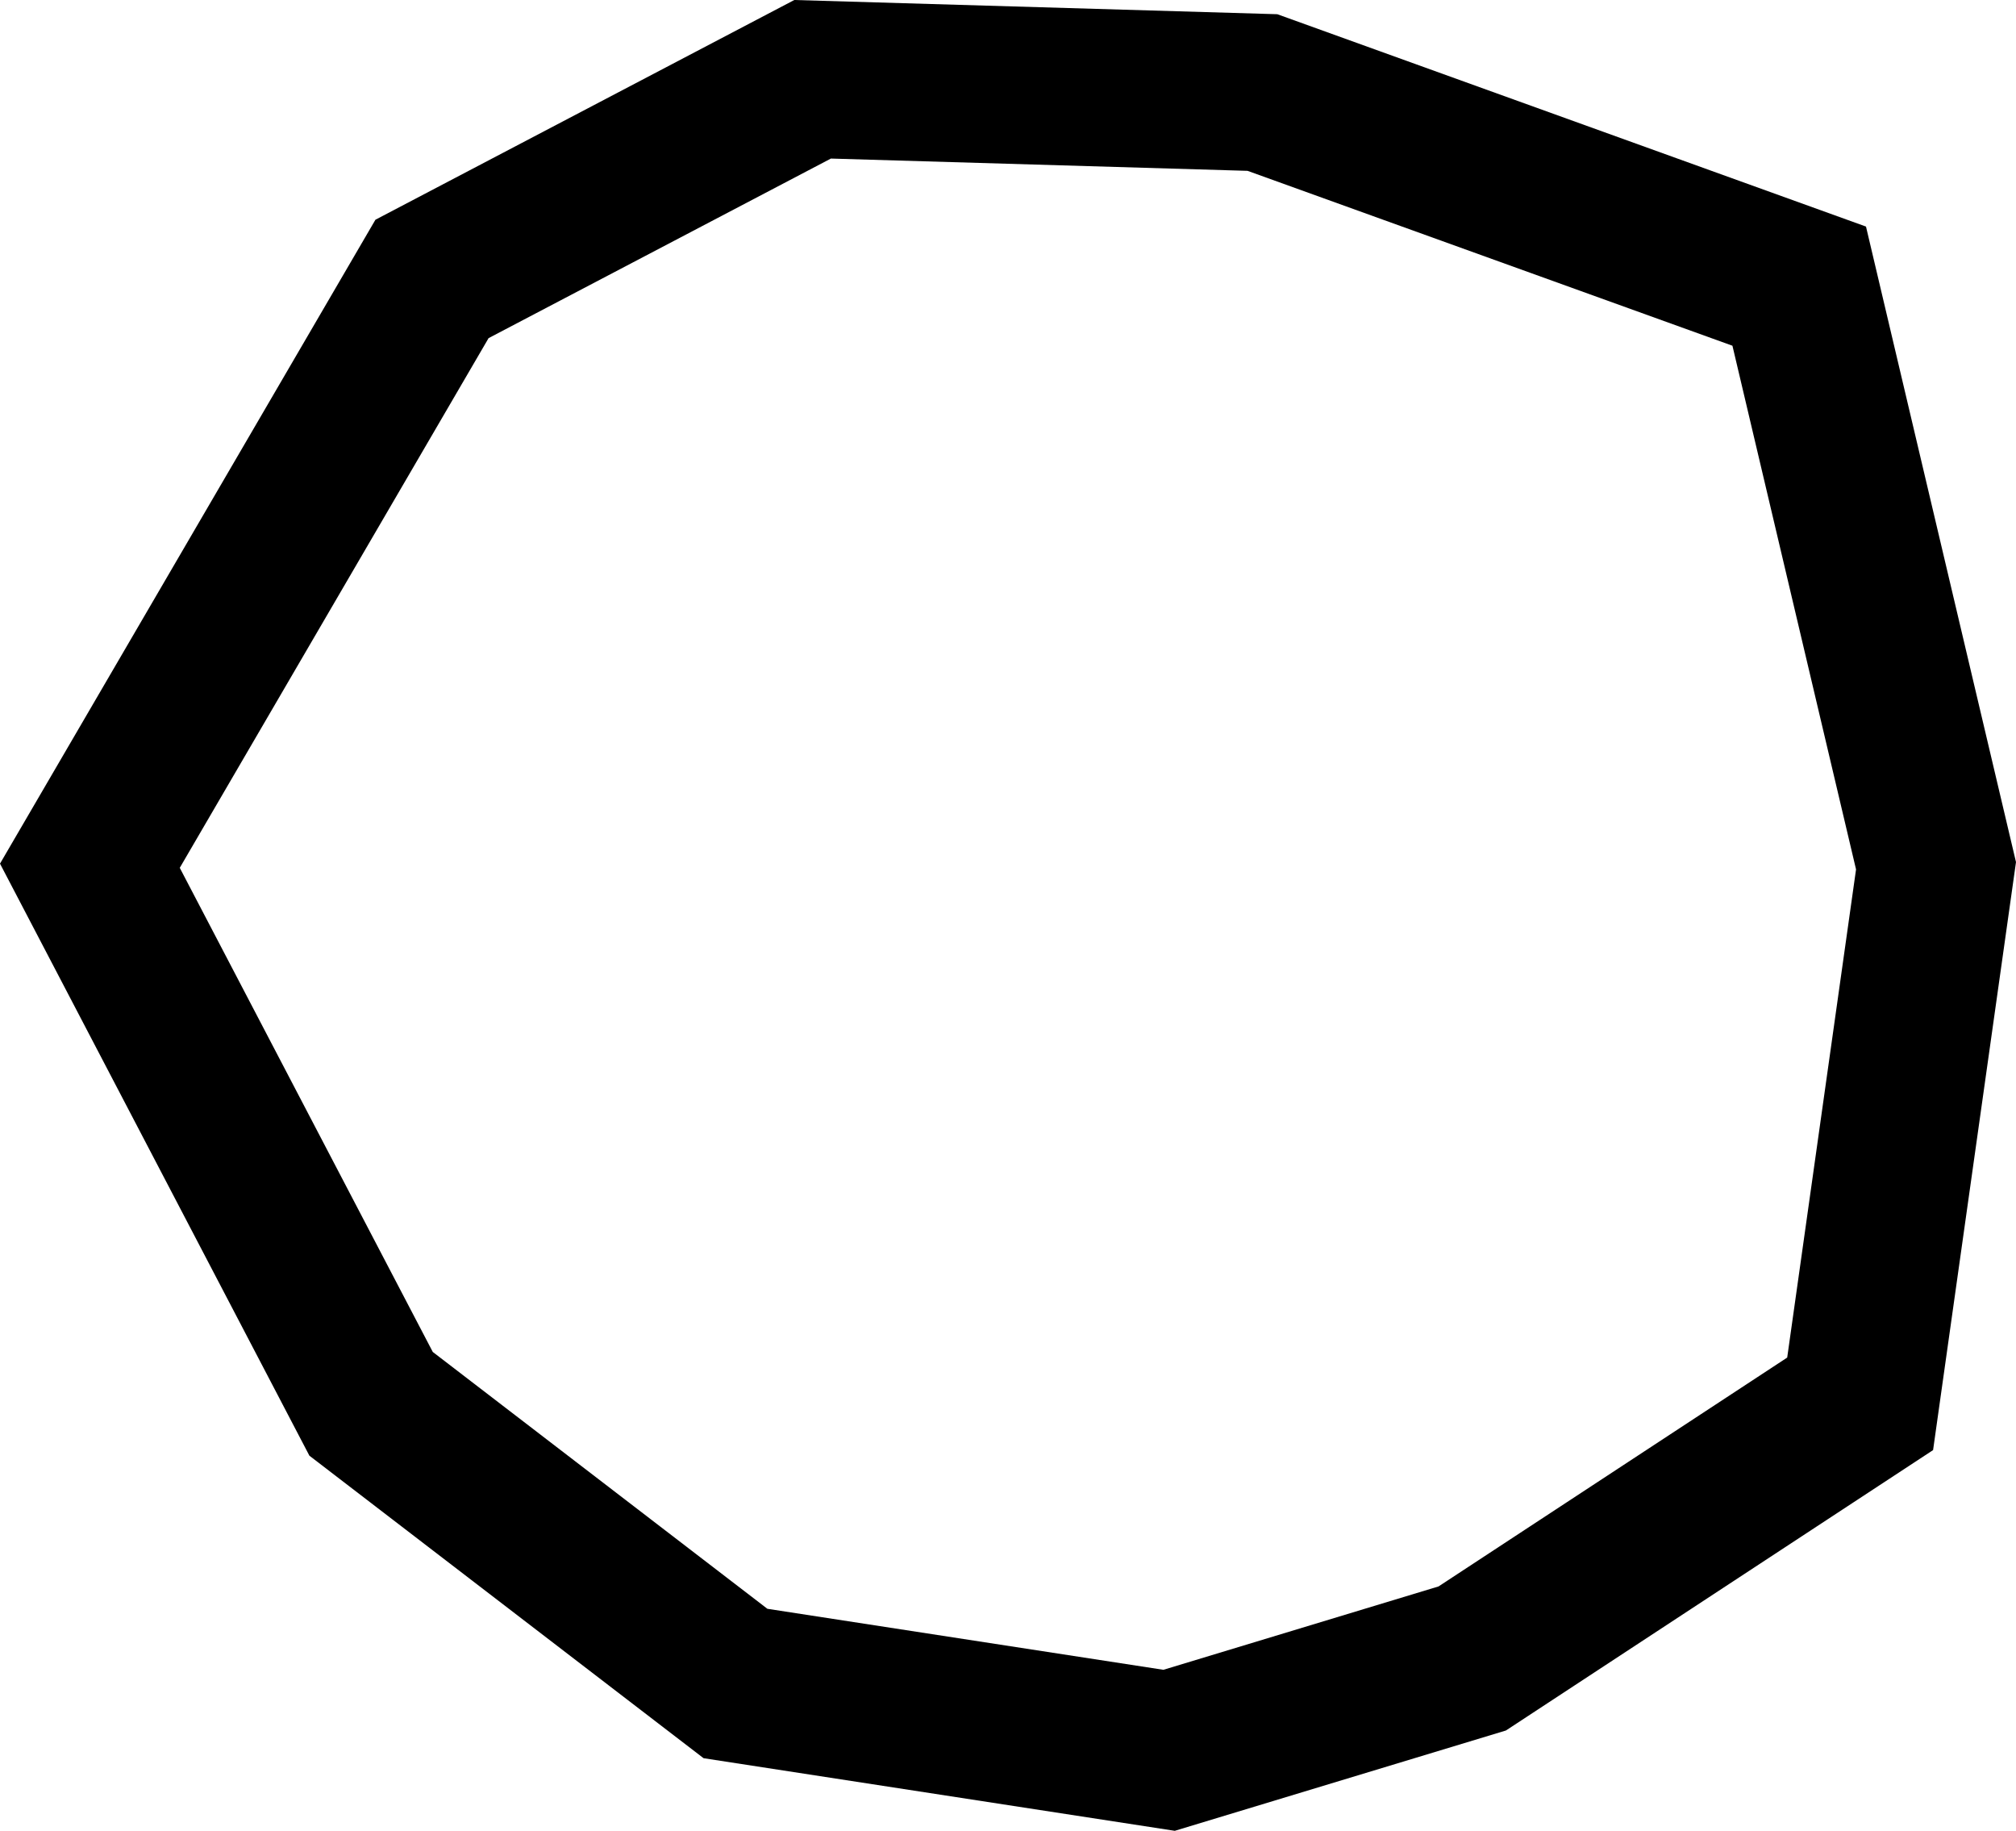 <?xml version="1.0" encoding="utf-8"?>
<!-- Generator: Adobe Illustrator 16.0.0, SVG Export Plug-In . SVG Version: 6.00 Build 0)  -->
<!DOCTYPE svg PUBLIC "-//W3C//DTD SVG 1.1//EN" "http://www.w3.org/Graphics/SVG/1.1/DTD/svg11.dtd">
<svg version="1.1" xmlns="http://www.w3.org/2000/svg" xmlns:xlink="http://www.w3.org/1999/xlink" x="0px" y="0px"
	 width="89.671px" height="81.413px" viewBox="0 0 89.671 81.413" enable-background="new 0 0 89.671 81.413" xml:space="preserve">
<g id="Layer_2">
</g>
<g id="Layer_1">
	<path d="M52.254,81.413l-20.959-3.229L13.762,64.732L0,38.405L16.699,9.771L35.331,0l21.482,0.632l26.186,9.443
		l6.672,28.26l-3.688,26.148l-19,12.469L52.254,81.413z M34.133,71.54l17.615,2.713l12.238-3.707l15.508-10.177l3.062-21.708
		l-5.498-23.287L55.491,7.597L36.958,7.051l-15.226,7.985L7.996,38.591L19.25,60.119L34.133,71.54z"/>
</g>
</svg>
